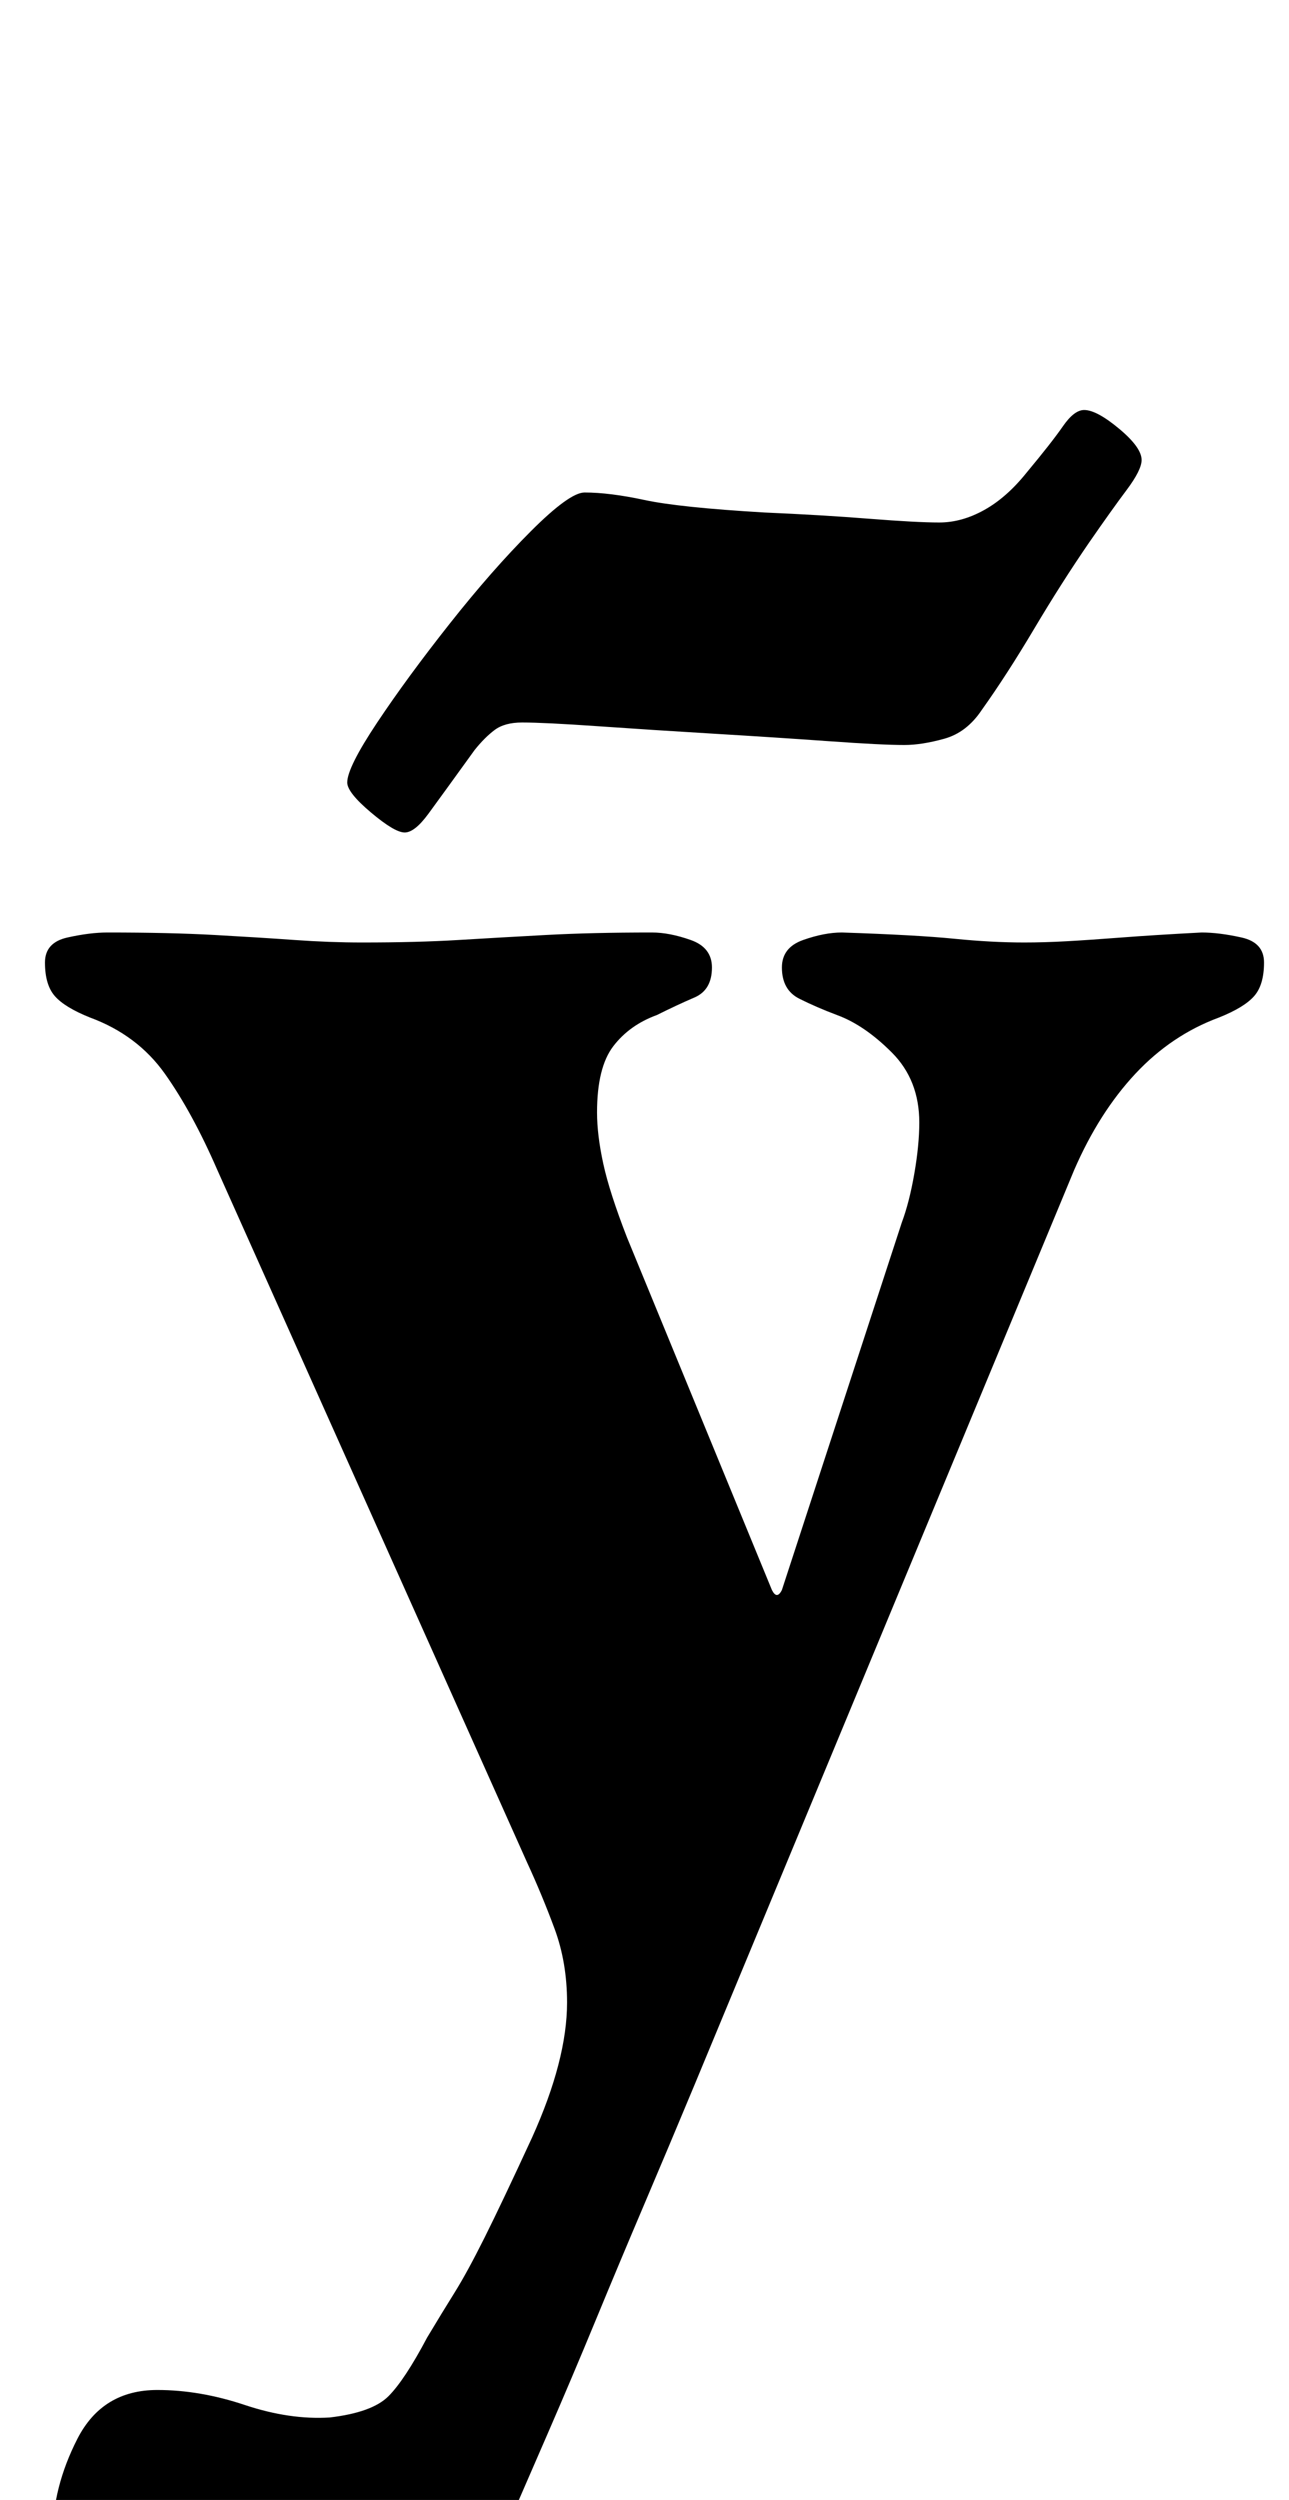 <?xml version="1.0" standalone="no"?>
<!DOCTYPE svg PUBLIC "-//W3C//DTD SVG 1.1//EN" "http://www.w3.org/Graphics/SVG/1.1/DTD/svg11.dtd" >
<svg xmlns="http://www.w3.org/2000/svg" xmlns:xlink="http://www.w3.org/1999/xlink" version="1.1" viewBox="-10 0 516 1000">
  <g transform="matrix(1 0 0 -1 0 800)">
   <path fill="currentColor"
d="M90 -283q-28 0 -53.5 20t-25.5 48q0 20 10 39.5t32 19.5q17 0 35 -6t34 -5q17 2 23.5 8.5t15.5 23.5q6 10 11 18t12 22t19 40q14 31 14 54q0 16 -5 29.5t-11 26.5l-124 277q-10 23 -21 38.5t-30 22.5q-10 4 -14 8.5t-4 13.5q0 8 9 10t16 2q25 0 43 -1t32 -2t27 -1
q22 0 38.5 1t35 2t42.5 1q7 0 15.5 -3t8.5 -11q0 -9 -7 -12t-15 -7q-11 -4 -17.5 -12.5t-6.5 -26.5q0 -9 2.5 -20.5t9.5 -29.5l58 -141q1 -2 2 -2t2 2l48 147q3 8 5 19.5t2 20.5q0 17 -11 28t-22 15q-8 3 -15 6.5t-7 12.5q0 8 8.5 11t15.5 3q30 -1 45 -2.5t28 -1.5
q8 0 17 0.5t22 1.5t32 2q7 0 16 -2t9 -10q0 -9 -4 -13.5t-14 -8.5q-19 -7 -33.5 -22.5t-24.5 -38.5l-152 -366q-10 -24 -20 -47.5t-19.5 -46.5t-19.5 -46l-20 -46q-13 -31 -39.5 -47t-59.5 -16zM152 467q-4 0 -13.5 8t-9.5 12q0 6 12 24t29 39.5t32.5 37t21.5 15.5
q10 0 24 -3t48 -5q23 -1 42 -2.5t28 -1.5t18 5t17 15q10 12 14.5 18.5t8.5 6.5q5 0 14 -7.5t9 -12.5q0 -4 -6 -12t-15 -21q-11 -16 -22 -34.5t-21 -32.5q-6 -9 -15 -11.5t-16 -2.5q-9 0 -30 1.5t-46 3t-46.5 3t-30.5 1.5q-7 0 -11 -3t-8 -8q-13 -18 -18.5 -25.5t-9.5 -7.5z
" />
  </g>

</svg>
